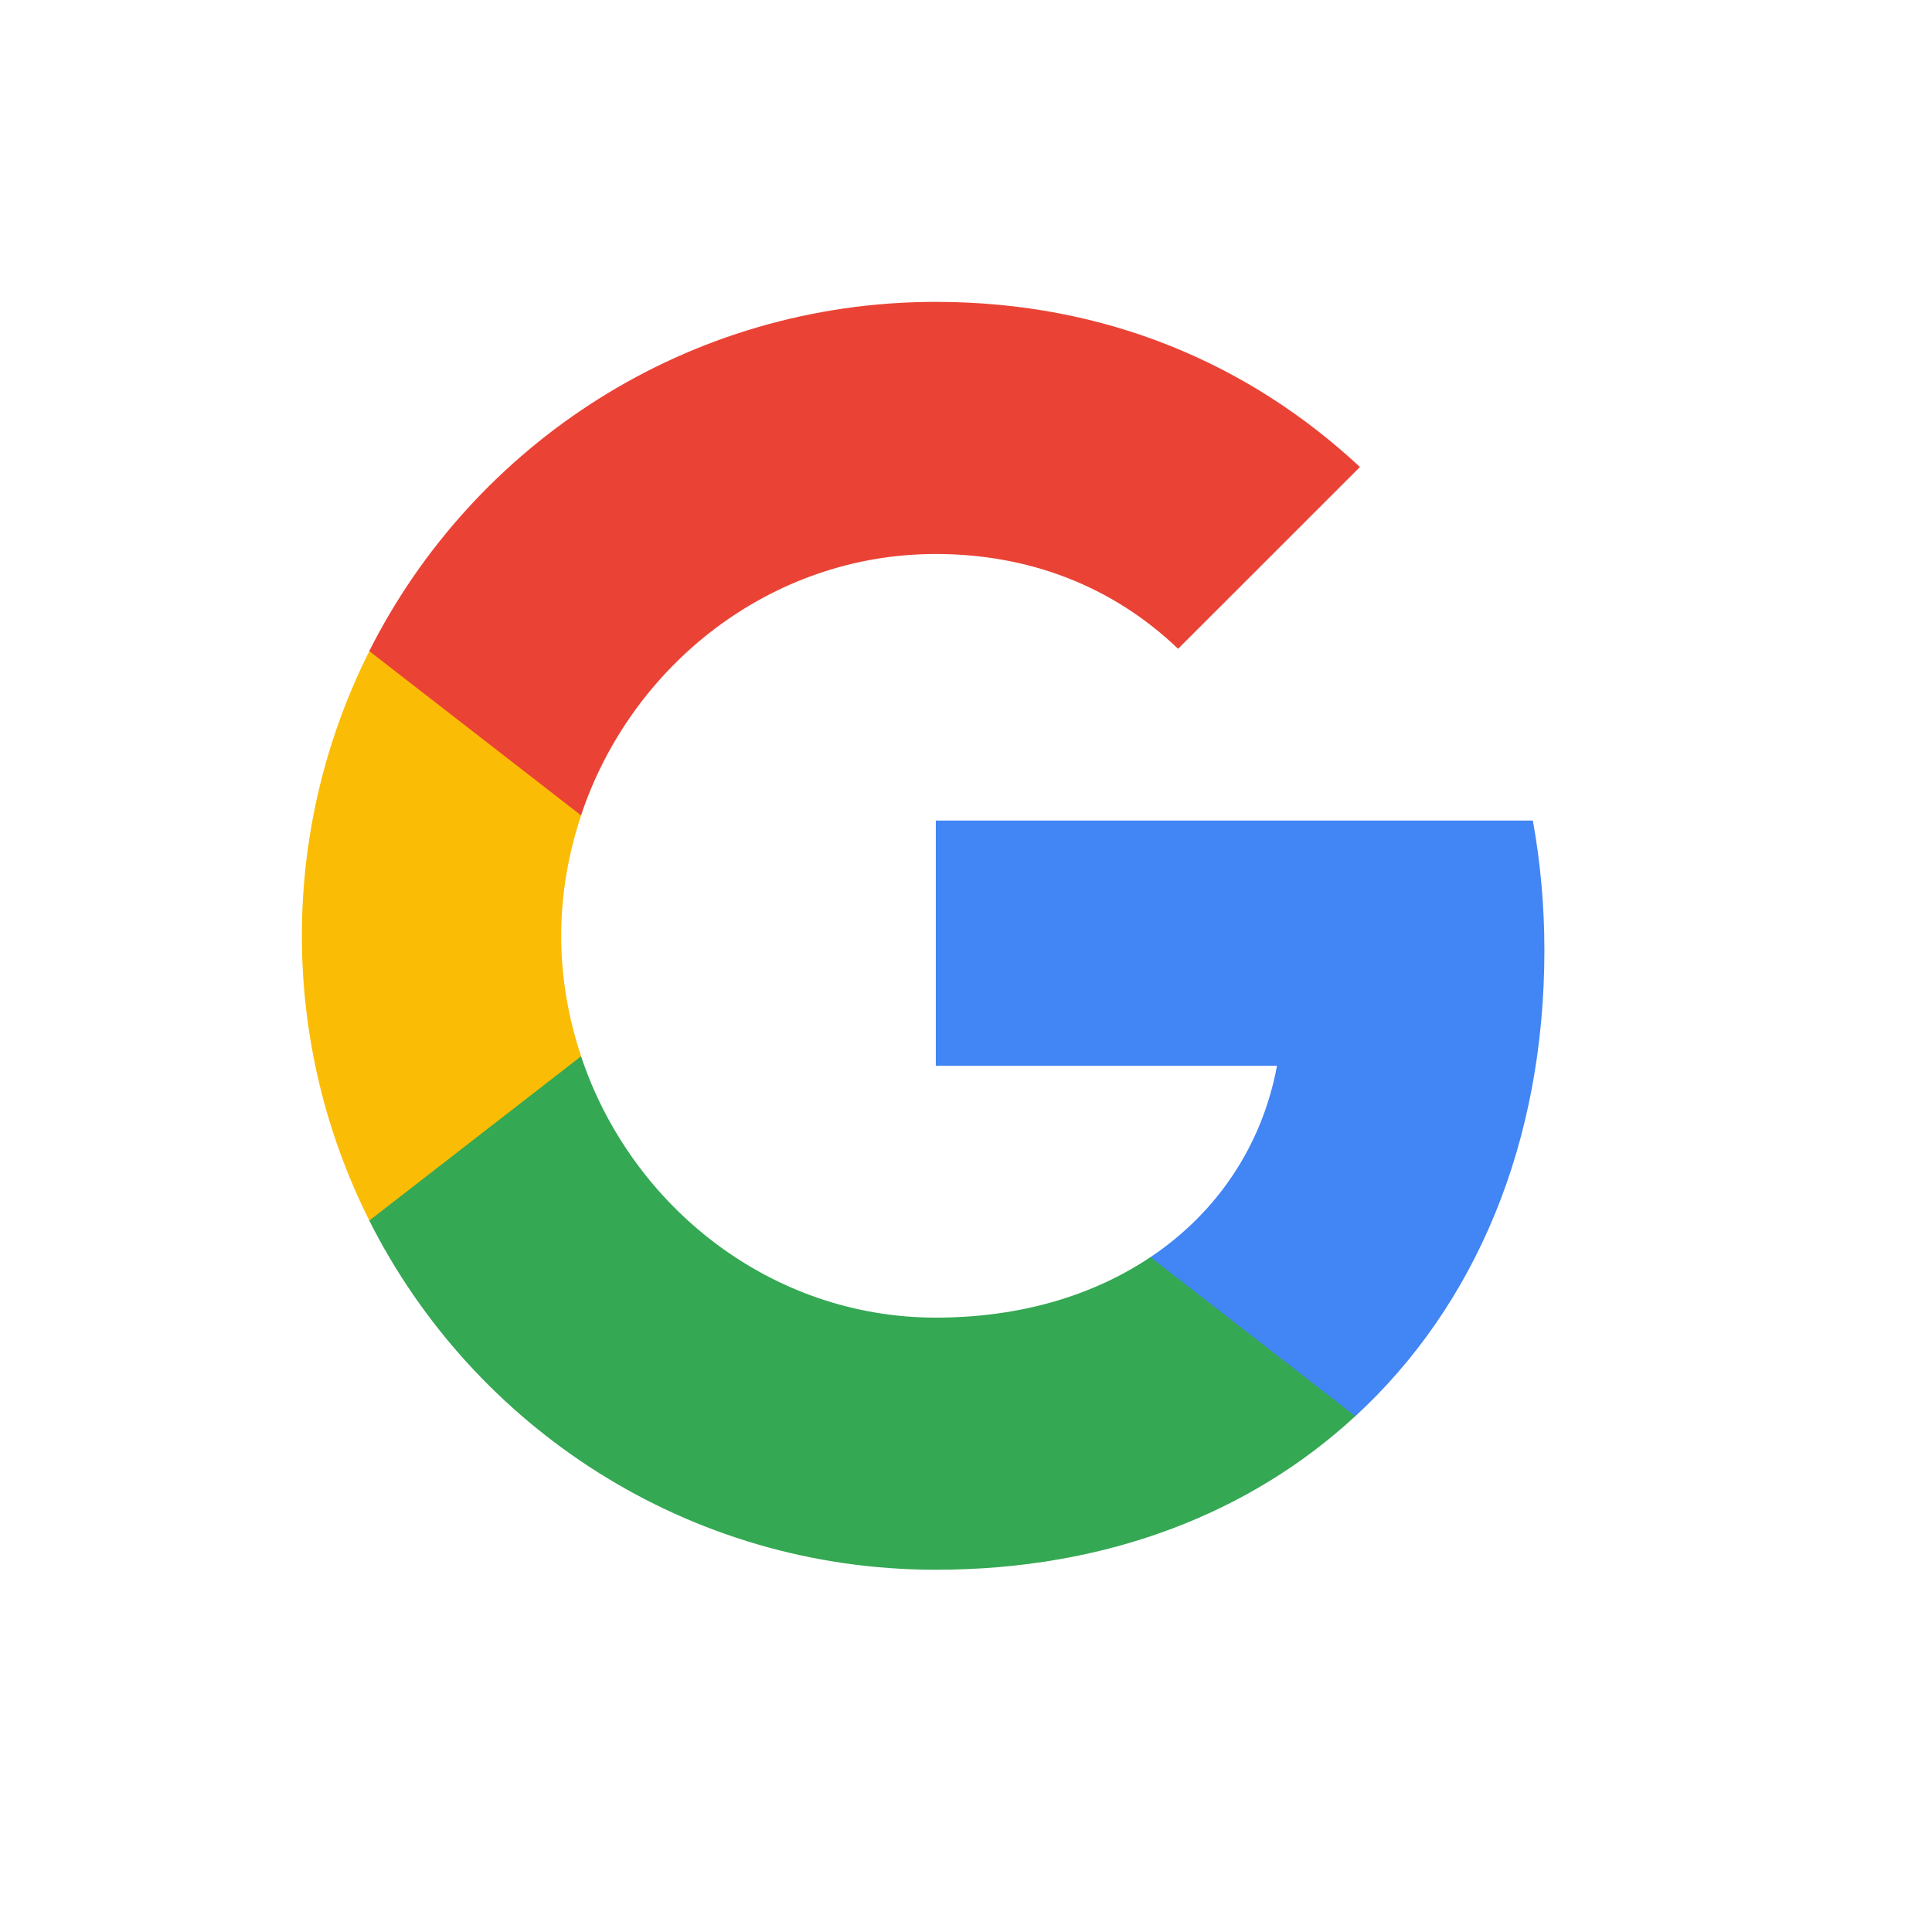 <svg width="32" height="32" viewBox="0 0 32 32" fill="none" xmlns="http://www.w3.org/2000/svg">
<path fill-rule="evenodd" clip-rule="evenodd" d="M25.58 15.739C25.58 14.995 25.513 14.279 25.389 13.591H15.5V17.653H21.151C20.907 18.965 20.168 20.077 19.056 20.822V23.456H22.449C24.434 21.629 25.58 18.937 25.58 15.739Z" fill="#4285F4"/>
<path fill-rule="evenodd" clip-rule="evenodd" d="M15.499 26C18.334 26 20.711 25.06 22.448 23.456L19.055 20.822C18.115 21.452 16.912 21.824 15.499 21.824C12.765 21.824 10.45 19.977 9.624 17.495H6.116V20.216C7.844 23.647 11.395 26 15.499 26Z" fill="#34A853"/>
<path fill-rule="evenodd" clip-rule="evenodd" d="M9.625 17.495C9.415 16.865 9.295 16.192 9.295 15.5C9.295 14.808 9.415 14.135 9.625 13.505V10.785H6.117C5.406 12.202 5 13.806 5 15.5C5 17.194 5.406 18.798 6.117 20.216L9.625 17.495Z" fill="#FBBC05"/>
<path fill-rule="evenodd" clip-rule="evenodd" d="M15.499 9.176C17.041 9.176 18.425 9.706 19.513 10.746L22.525 7.735C20.706 6.04 18.33 5 15.499 5C11.395 5 7.844 7.353 6.116 10.784L9.624 13.505C10.45 11.023 12.765 9.176 15.499 9.176Z" fill="#EA4335"/>
</svg>
